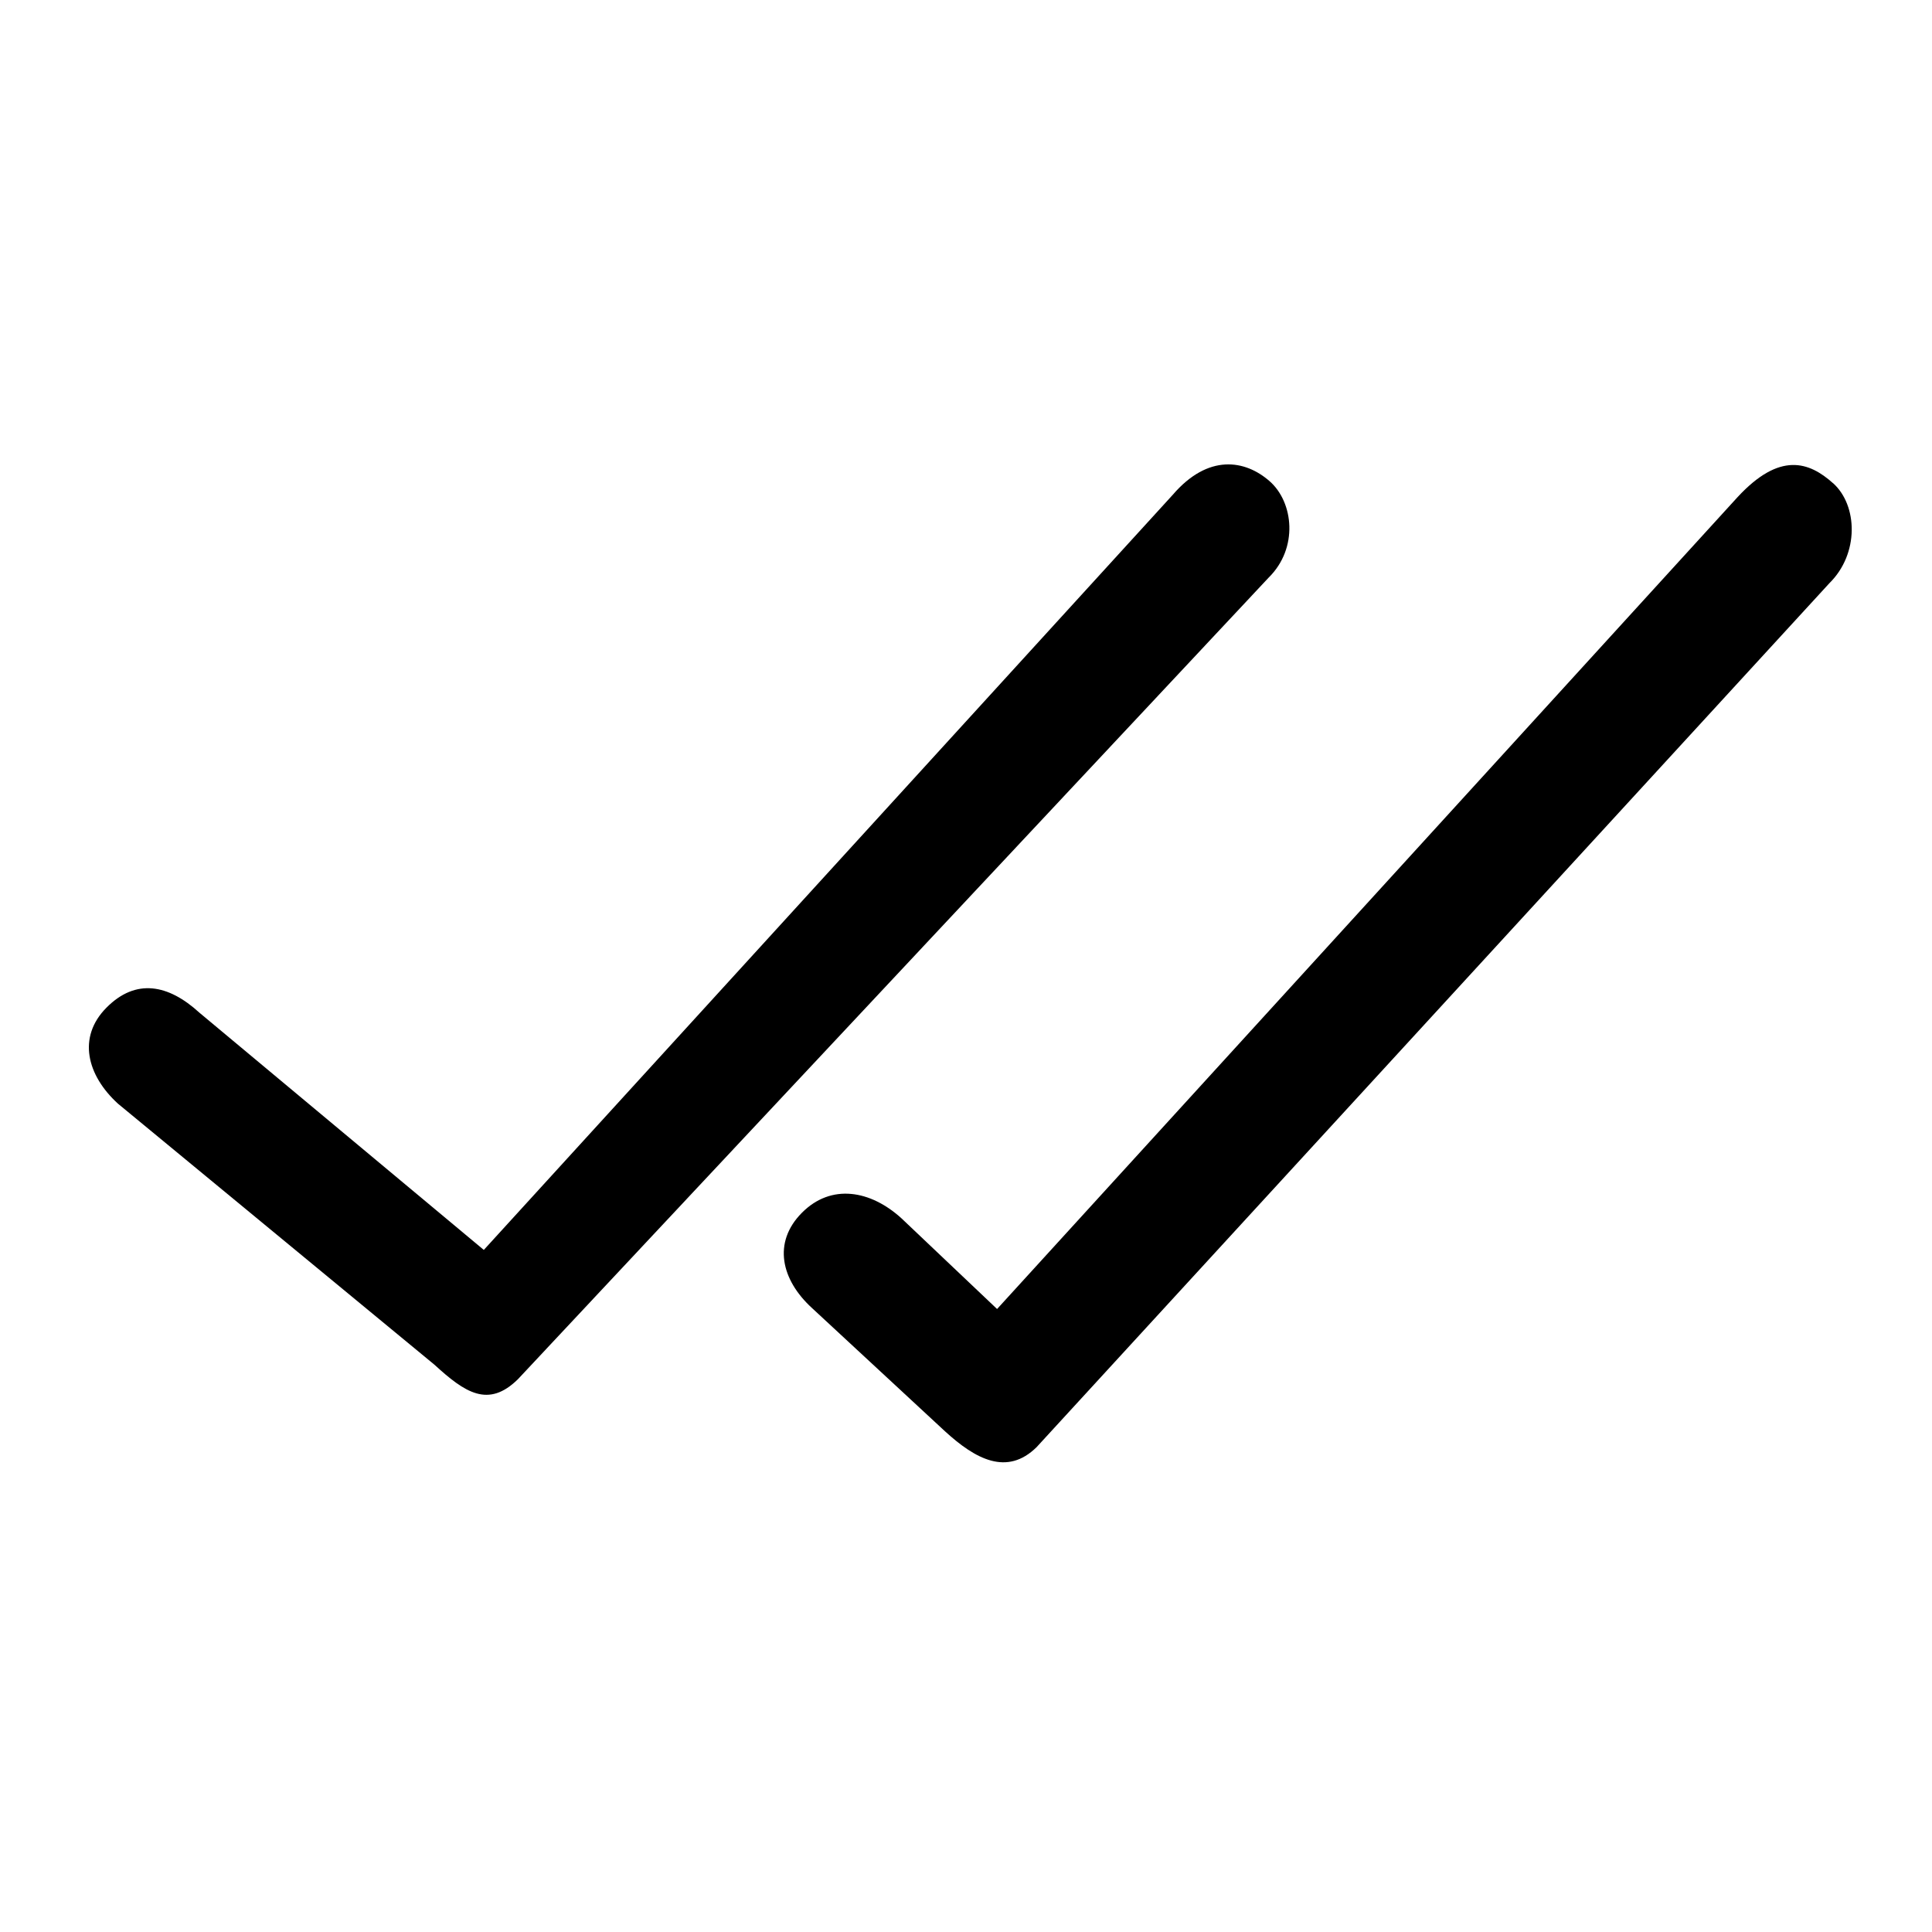 <?xml version="1.0" encoding="UTF-8" standalone="no"?>
<!-- icon666.com - MILLIONS OF FREE VECTOR ICONS -->

<svg
   viewBox="0 0 24 24"
   fill="none"
   version="1.1"
   id="svg1"
   sodipodi:docname="double_check.svg"
   inkscape:version="1.4.2 (f4327f4, 2025-05-13)"
   xmlns:inkscape="http://www.inkscape.org/namespaces/inkscape"
   xmlns:sodipodi="http://sodipodi.sourceforge.net/DTD/sodipodi-0.dtd"
   xmlns="http://www.w3.org/2000/svg"
   xmlns:svg="http://www.w3.org/2000/svg">
  <defs
     id="defs1" />
  <sodipodi:namedview
     id="namedview1"
     pagecolor="#ffffff"
     bordercolor="#000000"
     borderopacity="0.25"
     inkscape:showpageshadow="2"
     inkscape:pageopacity="0.0"
     inkscape:pagecheckerboard="0"
     inkscape:deskcolor="#d1d1d1"
     inkscape:zoom="16"
     inkscape:cx="13.03125"
     inkscape:cy="10.90625"
     inkscape:window-width="1920"
     inkscape:window-height="1009"
     inkscape:window-x="-8"
     inkscape:window-y="-8"
     inkscape:window-maximized="1"
     inkscape:current-layer="svg1"
     showguides="true" />
  <path
     fill-rule="evenodd"
     clip-rule="evenodd"
     d="m 15.771,5.977 c 0.3,0.263 0.359,0.834 -0.011,1.198 L 6.434,17.133 C 6.067,17.494 5.778,17.302 5.398,16.954 L 1.465,13.71 c -0.384,-0.351 -0.508,-0.825 -0.142,-1.193 0.365,-0.368 0.769,-0.289 1.153,0.062 l 3.534,2.948 8.558,-9.38 c 0.44,-0.512 0.899,-0.437 1.204,-0.169 z"
     fill="#000000"
     id="path1"
     sodipodi:nodetypes="acccccccca"
     style="stroke-width:1.305" />
  <path
     fill-rule="evenodd"
     clip-rule="evenodd"
     d="m 22.771,6.002 c 0.308,0.277 0.325,0.878 -0.045,1.242 L 12.877,17.977 c -0.367,0.361 -0.758,0.151 -1.138,-0.197 l -1.652,-1.531 c -0.384,-0.351 -0.491,-0.815 -0.126,-1.183 0.365,-0.368 0.855,-0.281 1.239,0.07 l 1.186,1.125 9.199,-10.086 c 0.524,-0.566 0.888,-0.439 1.185,-0.173 z"
     fill="#000000"
     id="path1-8"
     sodipodi:nodetypes="acccccccca"
     style="stroke-width:1.305" />
</svg>
